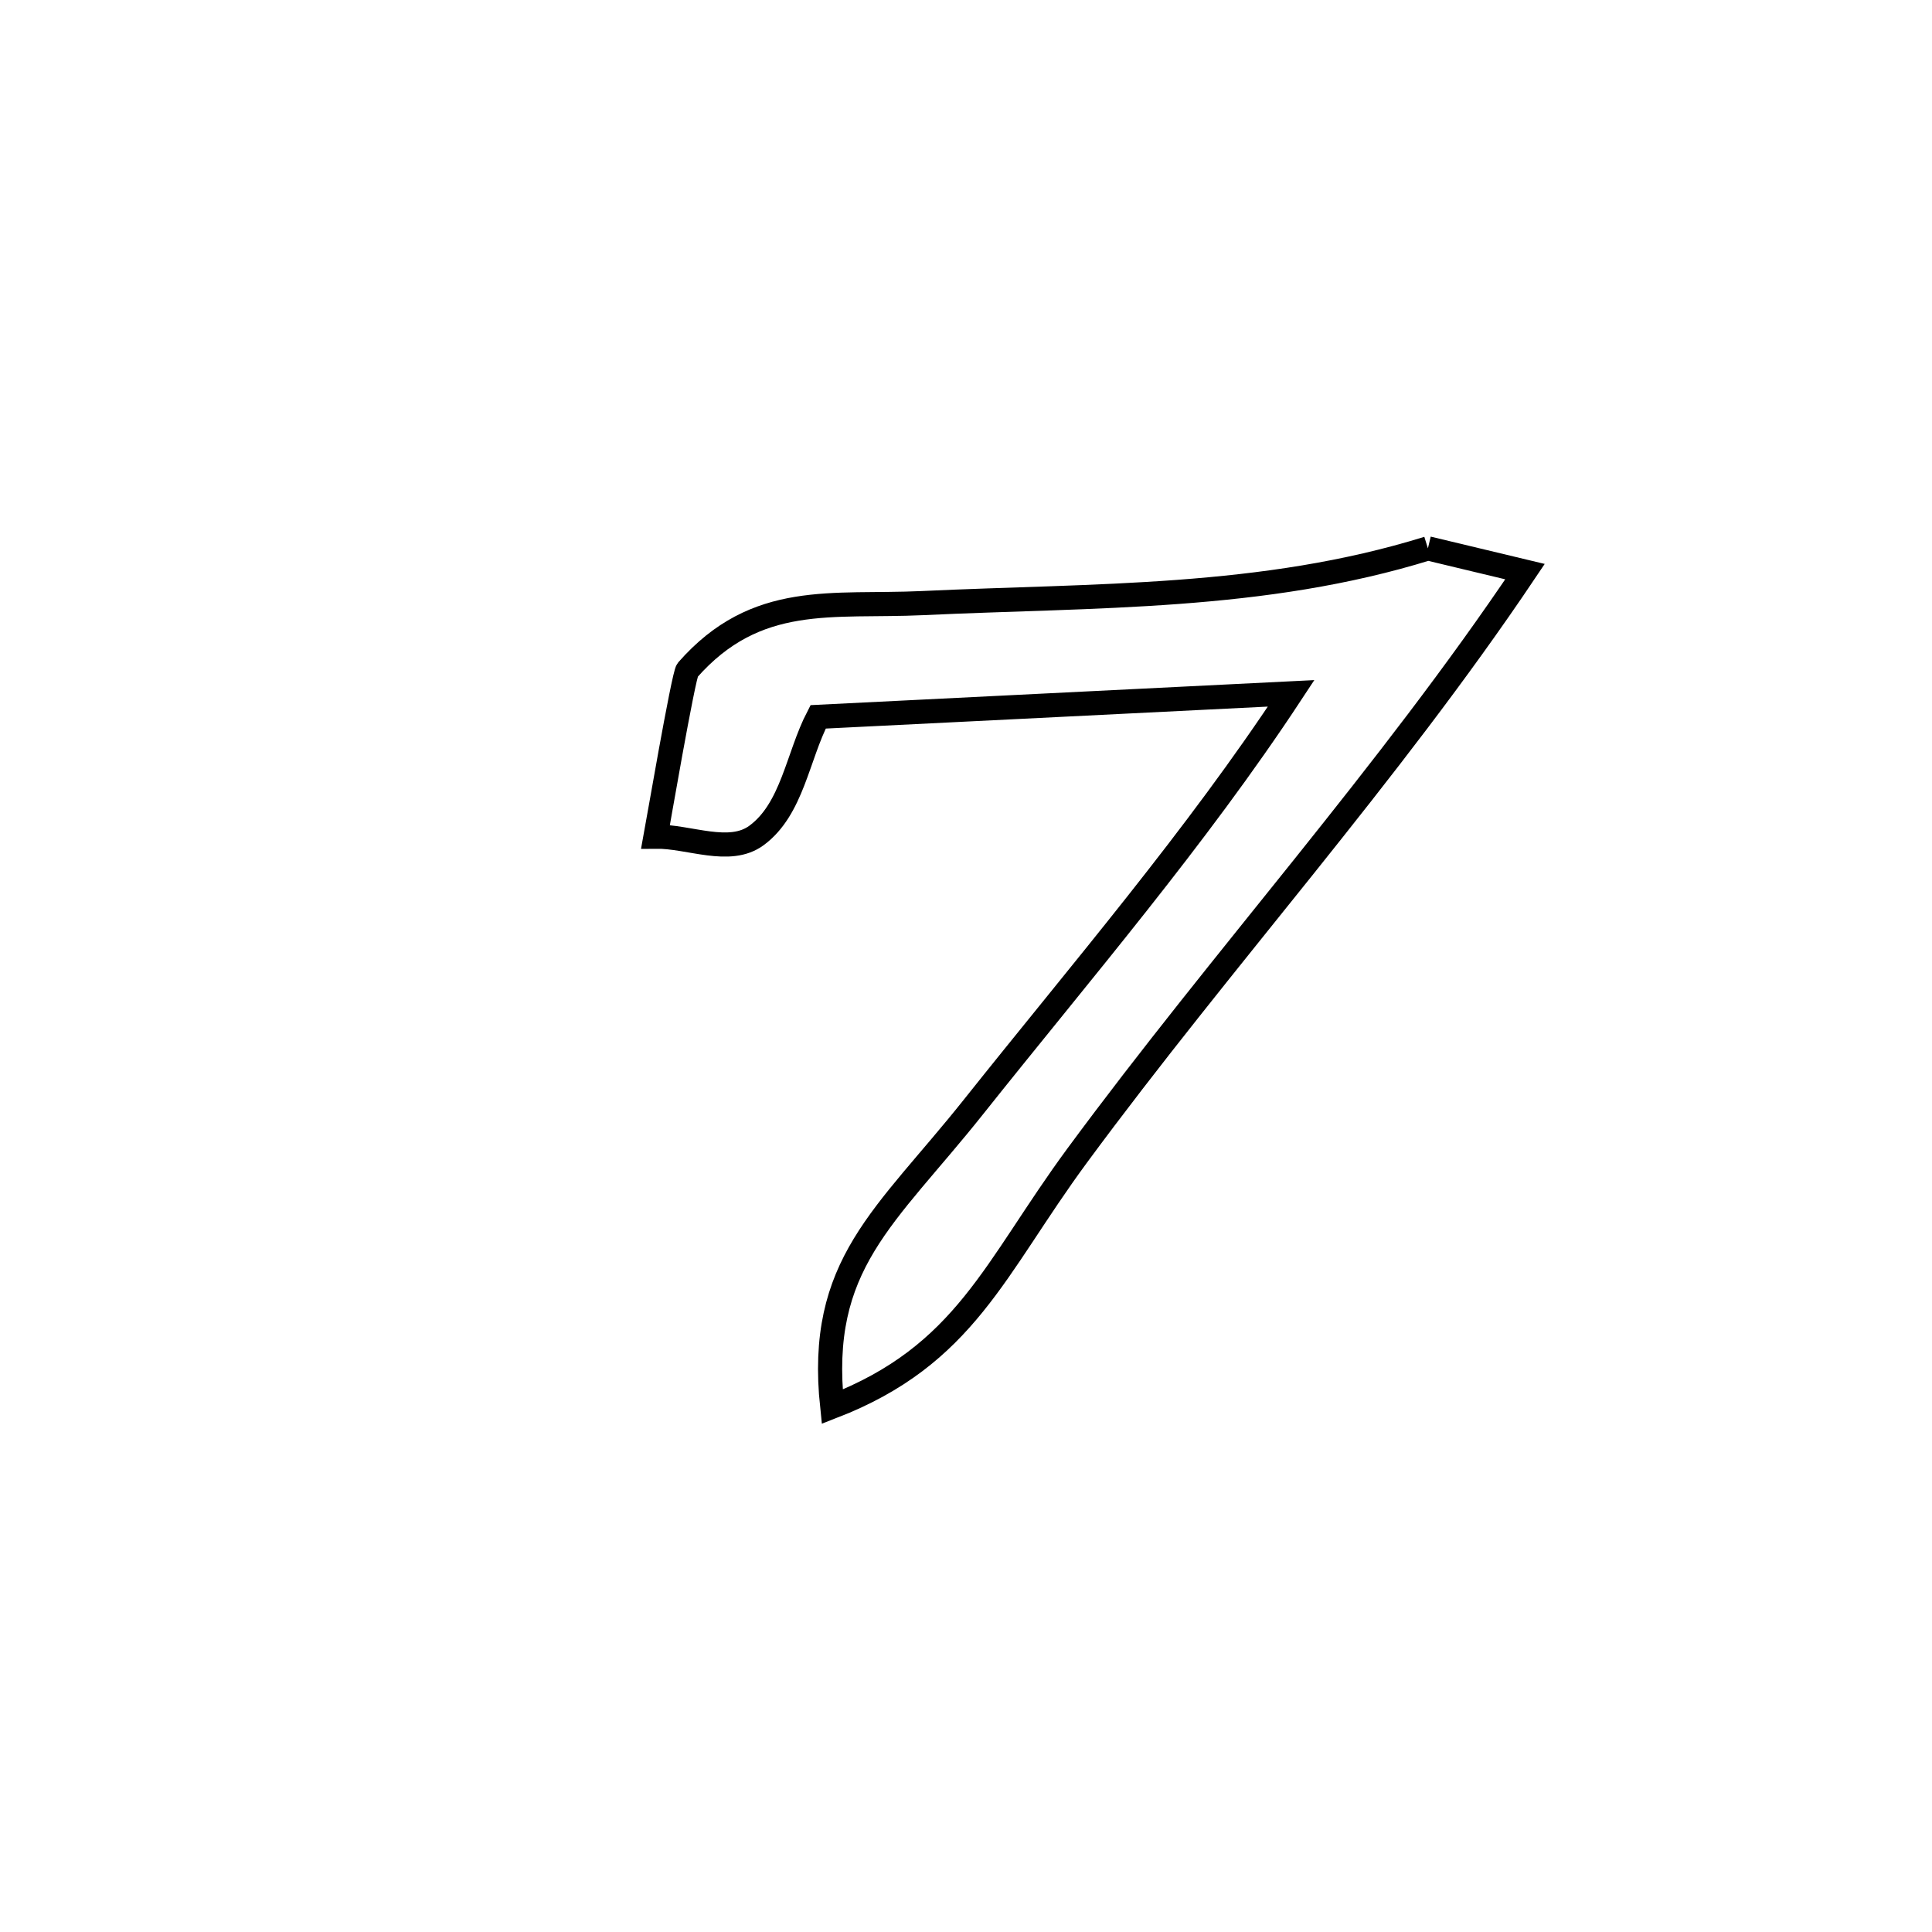 <svg xmlns="http://www.w3.org/2000/svg" viewBox="0.0 0.0 24.0 24.0" height="200px" width="200px"><path fill="none" stroke="black" stroke-width=".3" stroke-opacity="1.0"  filling="0" d="M17.738 6.812 L17.738 6.812 C18.14 6.908 18.542 7.005 18.944 7.101 L18.944 7.101 C18.092 8.37 17.154 9.569 16.203 10.758 C15.251 11.947 14.287 13.126 13.381 14.355 C12.351 15.754 11.996 16.833 10.338 17.475 L10.338 17.475 C10.15 15.702 10.998 15.127 12.094 13.749 C13.438 12.06 14.852 10.417 16.039 8.613 L16.039 8.613 C14.08 8.71 12.121 8.808 10.163 8.905 L10.163 8.905 C9.908 9.396 9.843 10.05 9.398 10.378 C9.062 10.626 8.562 10.388 8.144 10.393 L8.144 10.393 C8.156 10.329 8.491 8.381 8.54 8.325 C9.397 7.349 10.339 7.544 11.459 7.492 C13.603 7.391 15.686 7.449 17.738 6.812 L17.738 6.812"></path></svg>